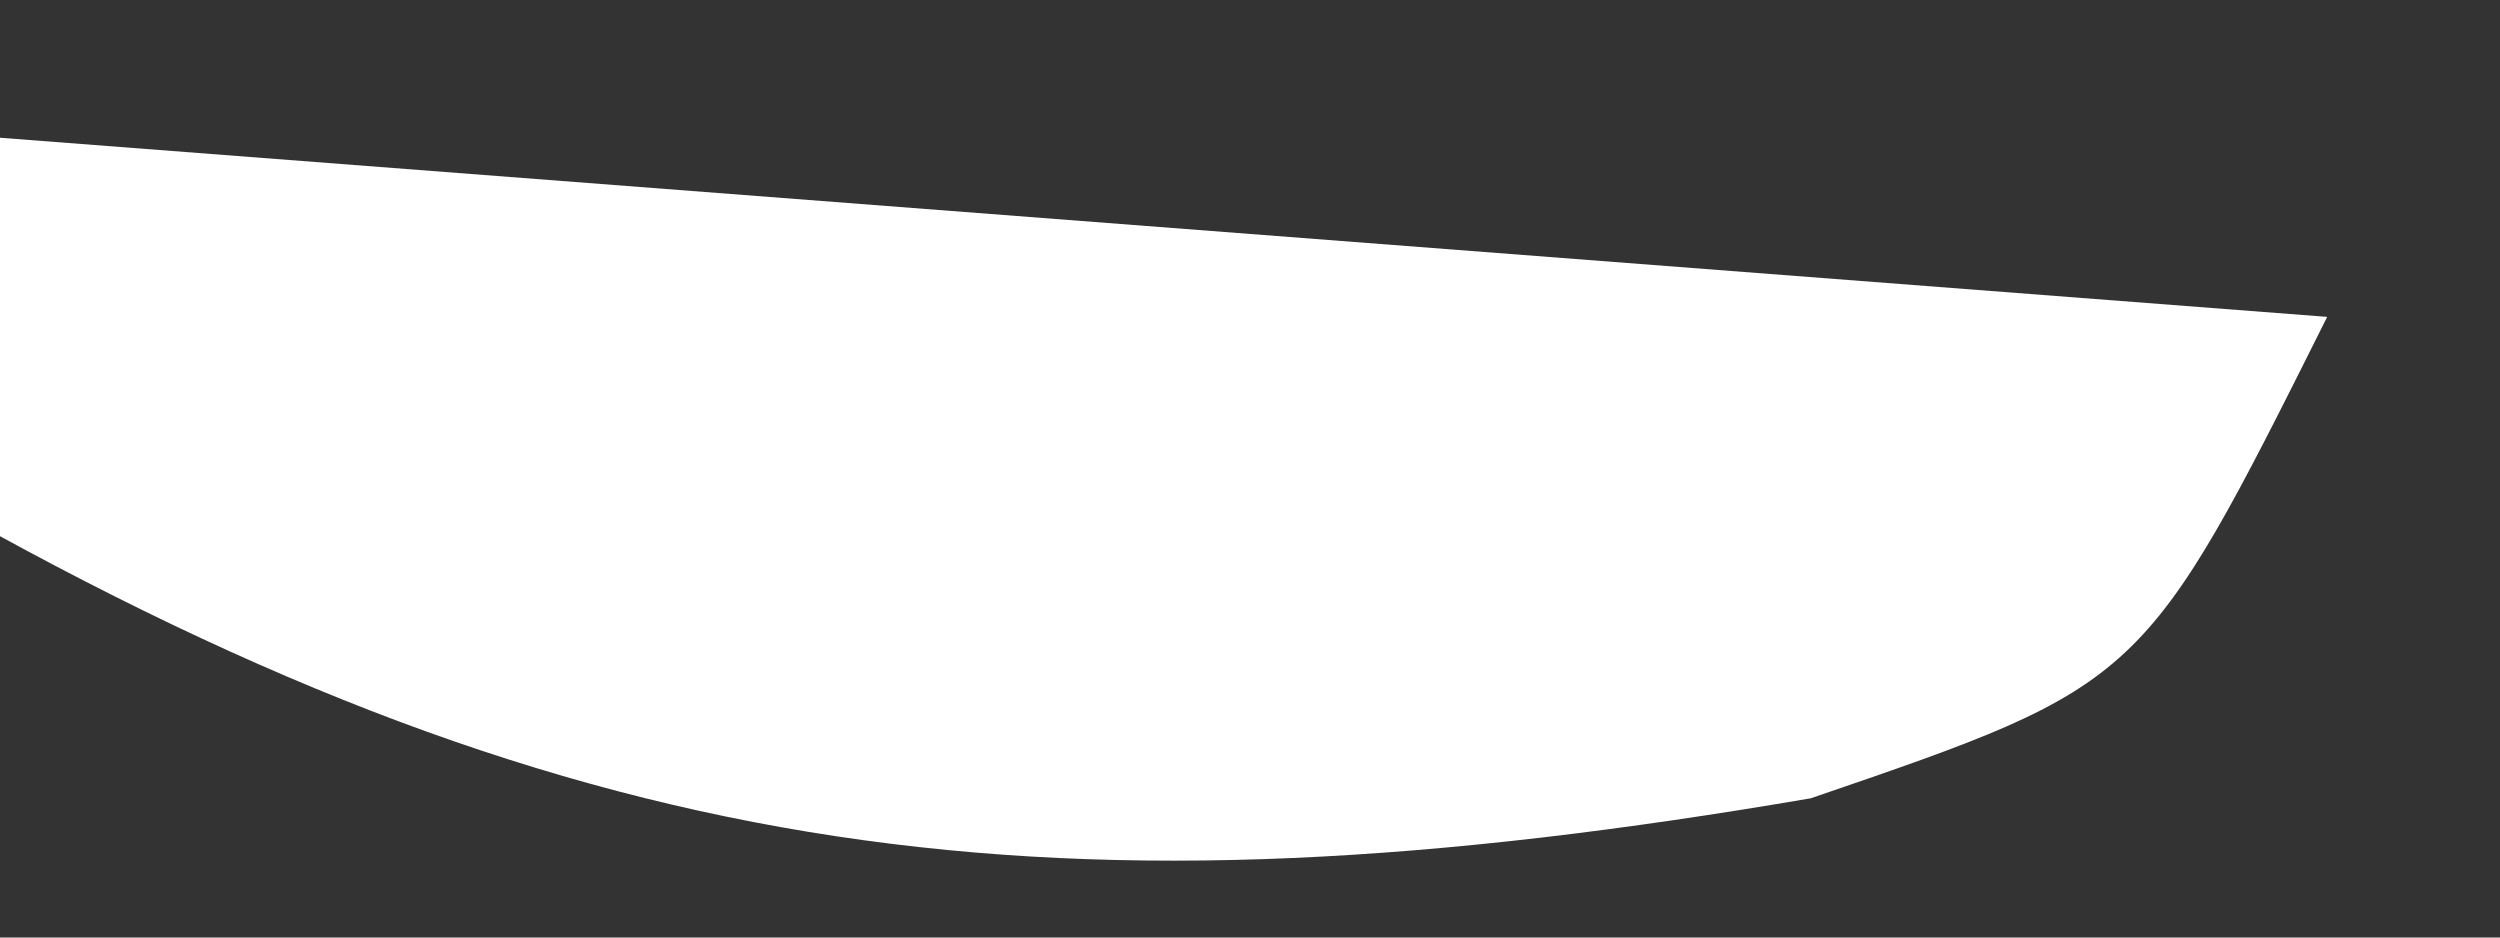 <svg width="16" height="6" viewBox="0 0 16 6" fill="none" xmlns="http://www.w3.org/2000/svg" xmlns:xlink="http://www.w3.org/1999/xlink">
<rect x="0" y="0" width="16" height="6" fill="#333333" stroke="none"/>
<path d="M-0.397,0.851C4.649,1.239 9.695,1.628 14.894,2.028C13.718,4.38 13.718,4.38 11.589,5.109C6.789,5.932 3.755,5.569 -0.409,3.204L-0.409,0.851L-0.397,0.851Z" fill="#FFFFFF"/>
</svg>
